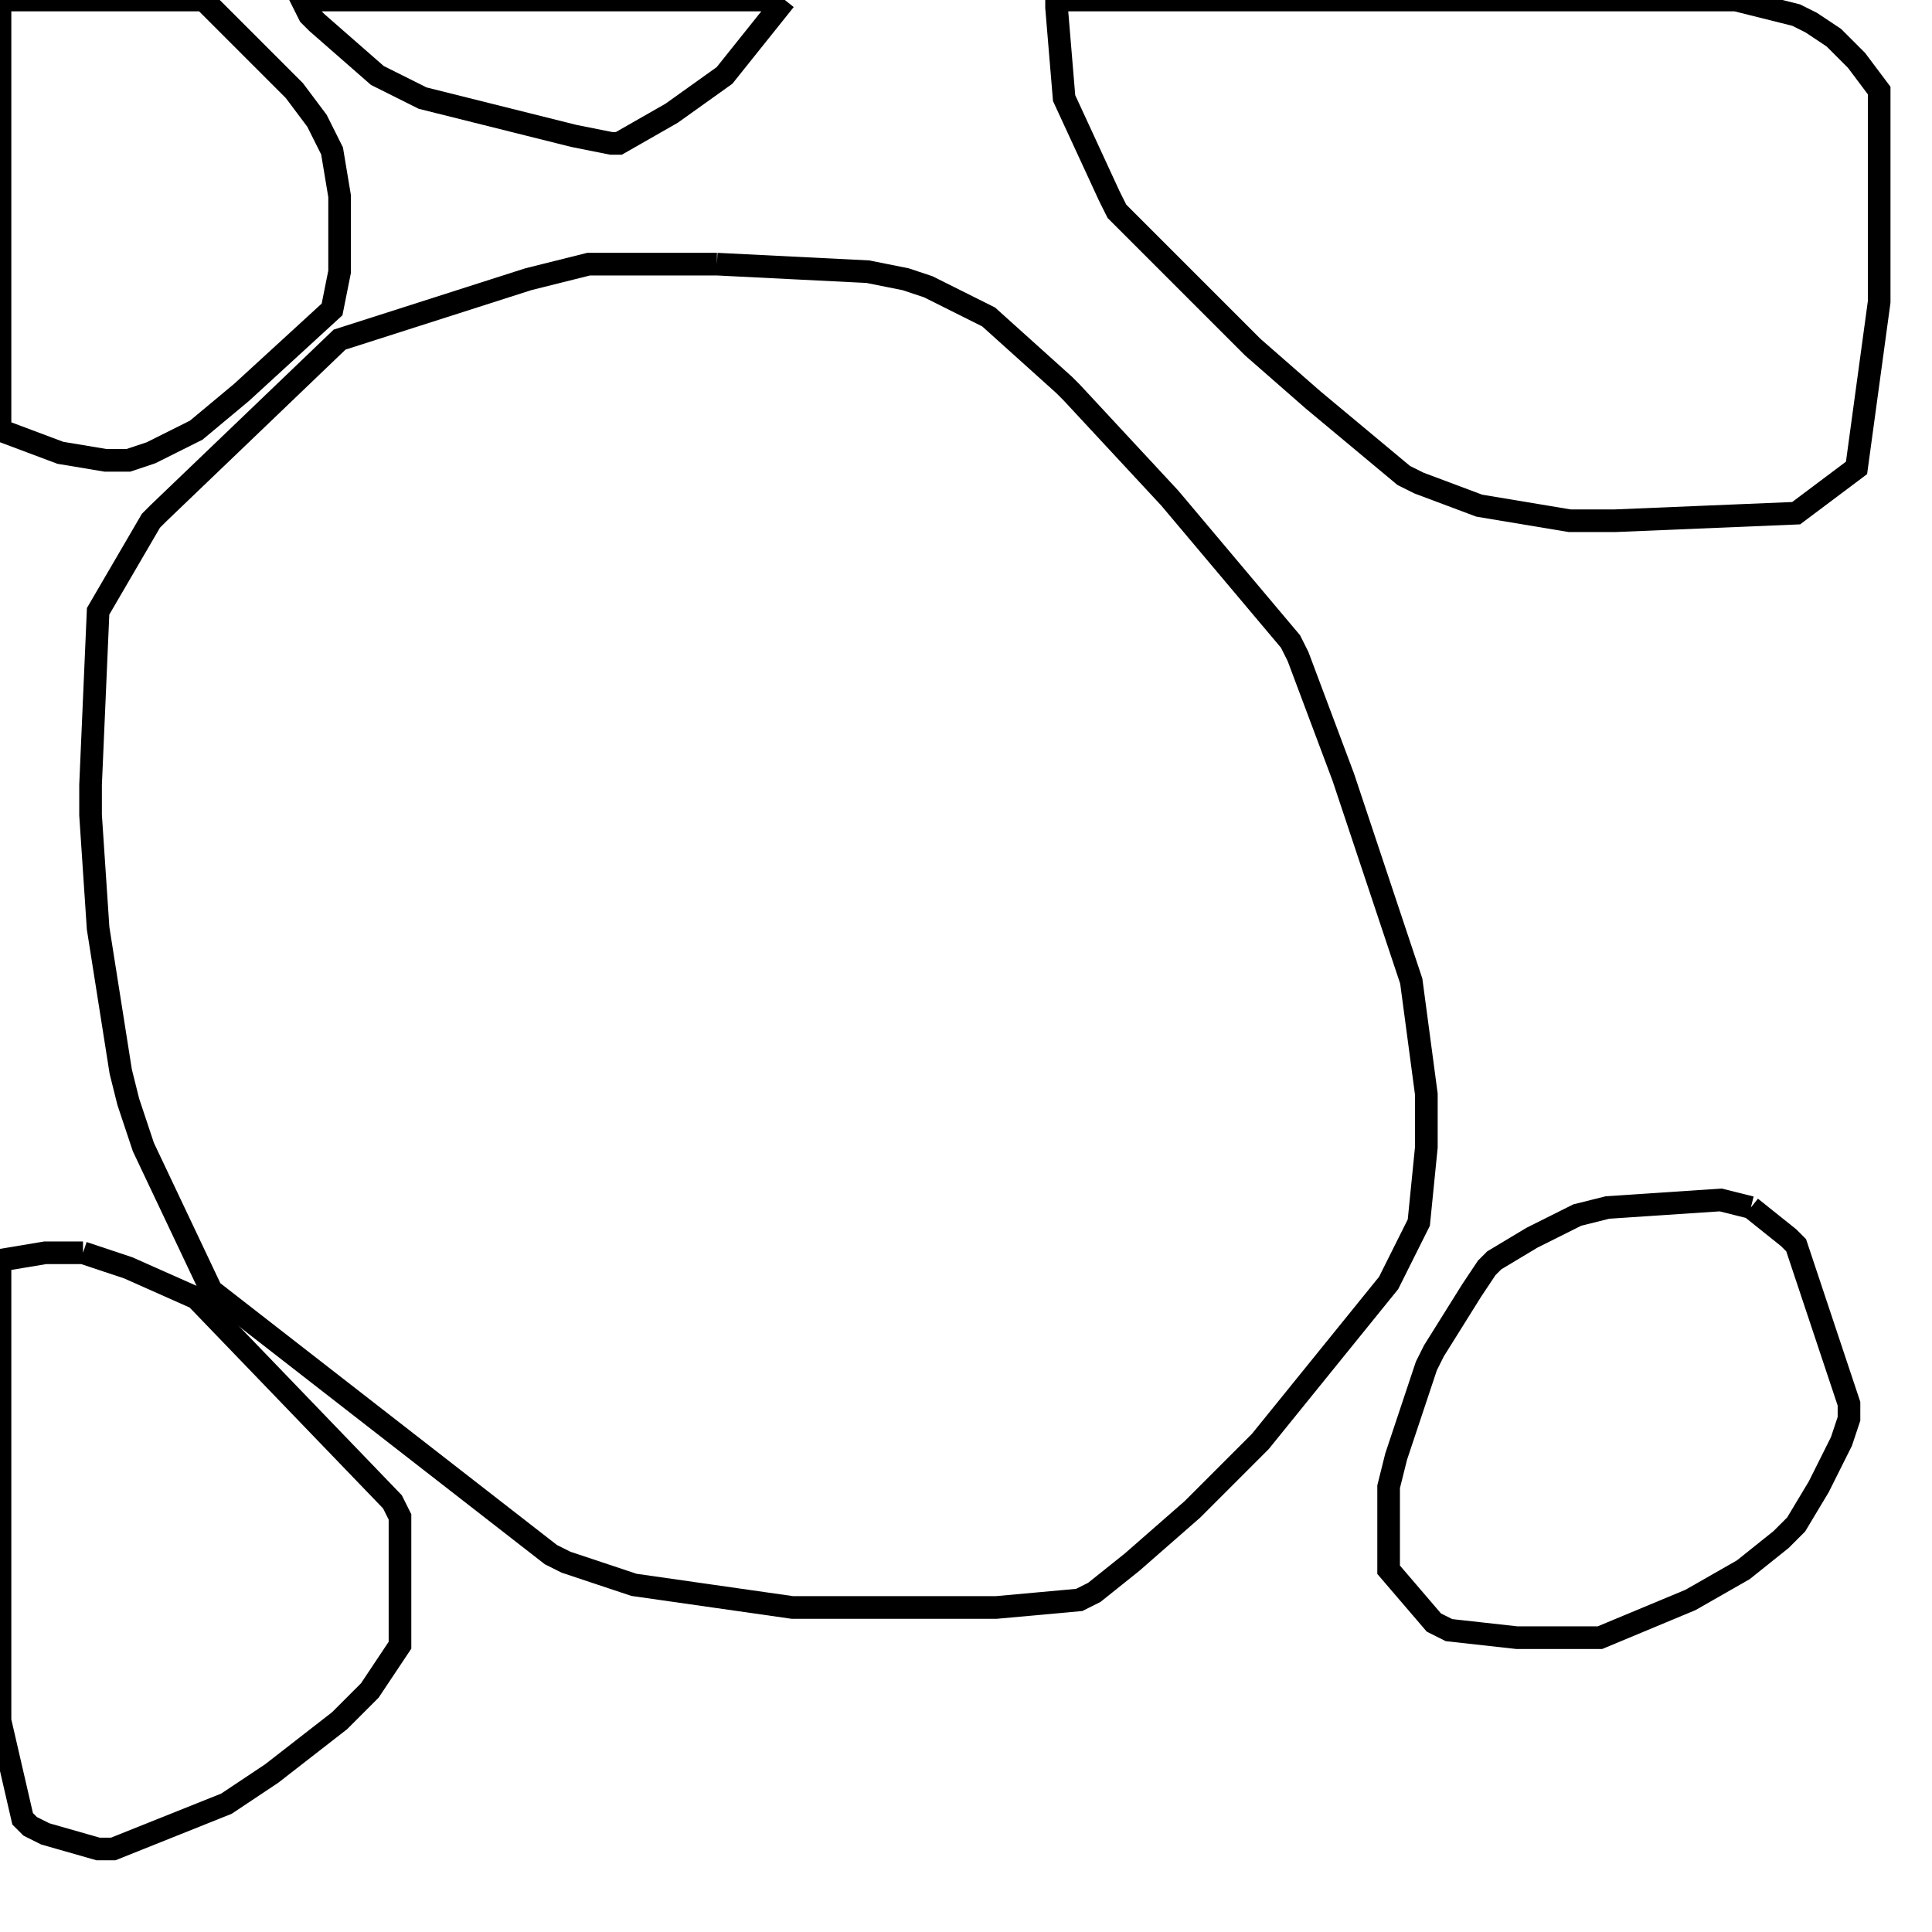 <svg width="256" height="256" xmlns="http://www.w3.org/2000/svg" fill-opacity="0" stroke="black" stroke-width="3" ><path d="M95 35 115 36 120 37 123 38 131 42 141 51 142 52 155 66 171 85 172 87 178 103 187 130 189 145 189 152 188 162 184 170 167 191 158 200 150 207 145 211 143 212 132 213 105 213 84 210 75 207 73 206 28 171 19 152 17 146 16 142 13 123 12 108 12 104 13 81 20 69 21 68 45 45 70 37 78 35 95 35 "/><path d="M230 0 238 2 240 3 243 5 246 8 249 12 249 40 246 62 238 68 214 69 208 69 196 67 188 64 186 63 174 53 166 46 148 28 147 26 141 13 140 1 140 0 230 0 "/><path d="M11 166 17 168 26 172 52 199 53 201 53 218 49 224 45 228 36 235 30 239 15 245 13 245 6 243 4 242 3 241 0 228 0 167 6 166 11 166 "/><path d="M232 160 237 164 238 165 245 186 245 188 244 191 241 197 238 202 236 204 231 208 224 212 212 217 201 217 192 216 190 215 184 208 184 197 185 193 189 181 190 179 195 171 197 168 198 167 203 164 209 161 213 160 228 159 232 160 "/><path d="M27 0 39 12 42 16 44 20 45 26 45 36 44 41 32 52 26 57 20 60 17 61 14 61 8 60 0 57 0 0 27 0 "/><path d="M104 0 96 10 89 15 82 19 81 19 76 18 56 13 50 10 42 3 41 2 40 0 104 0 "/></svg>